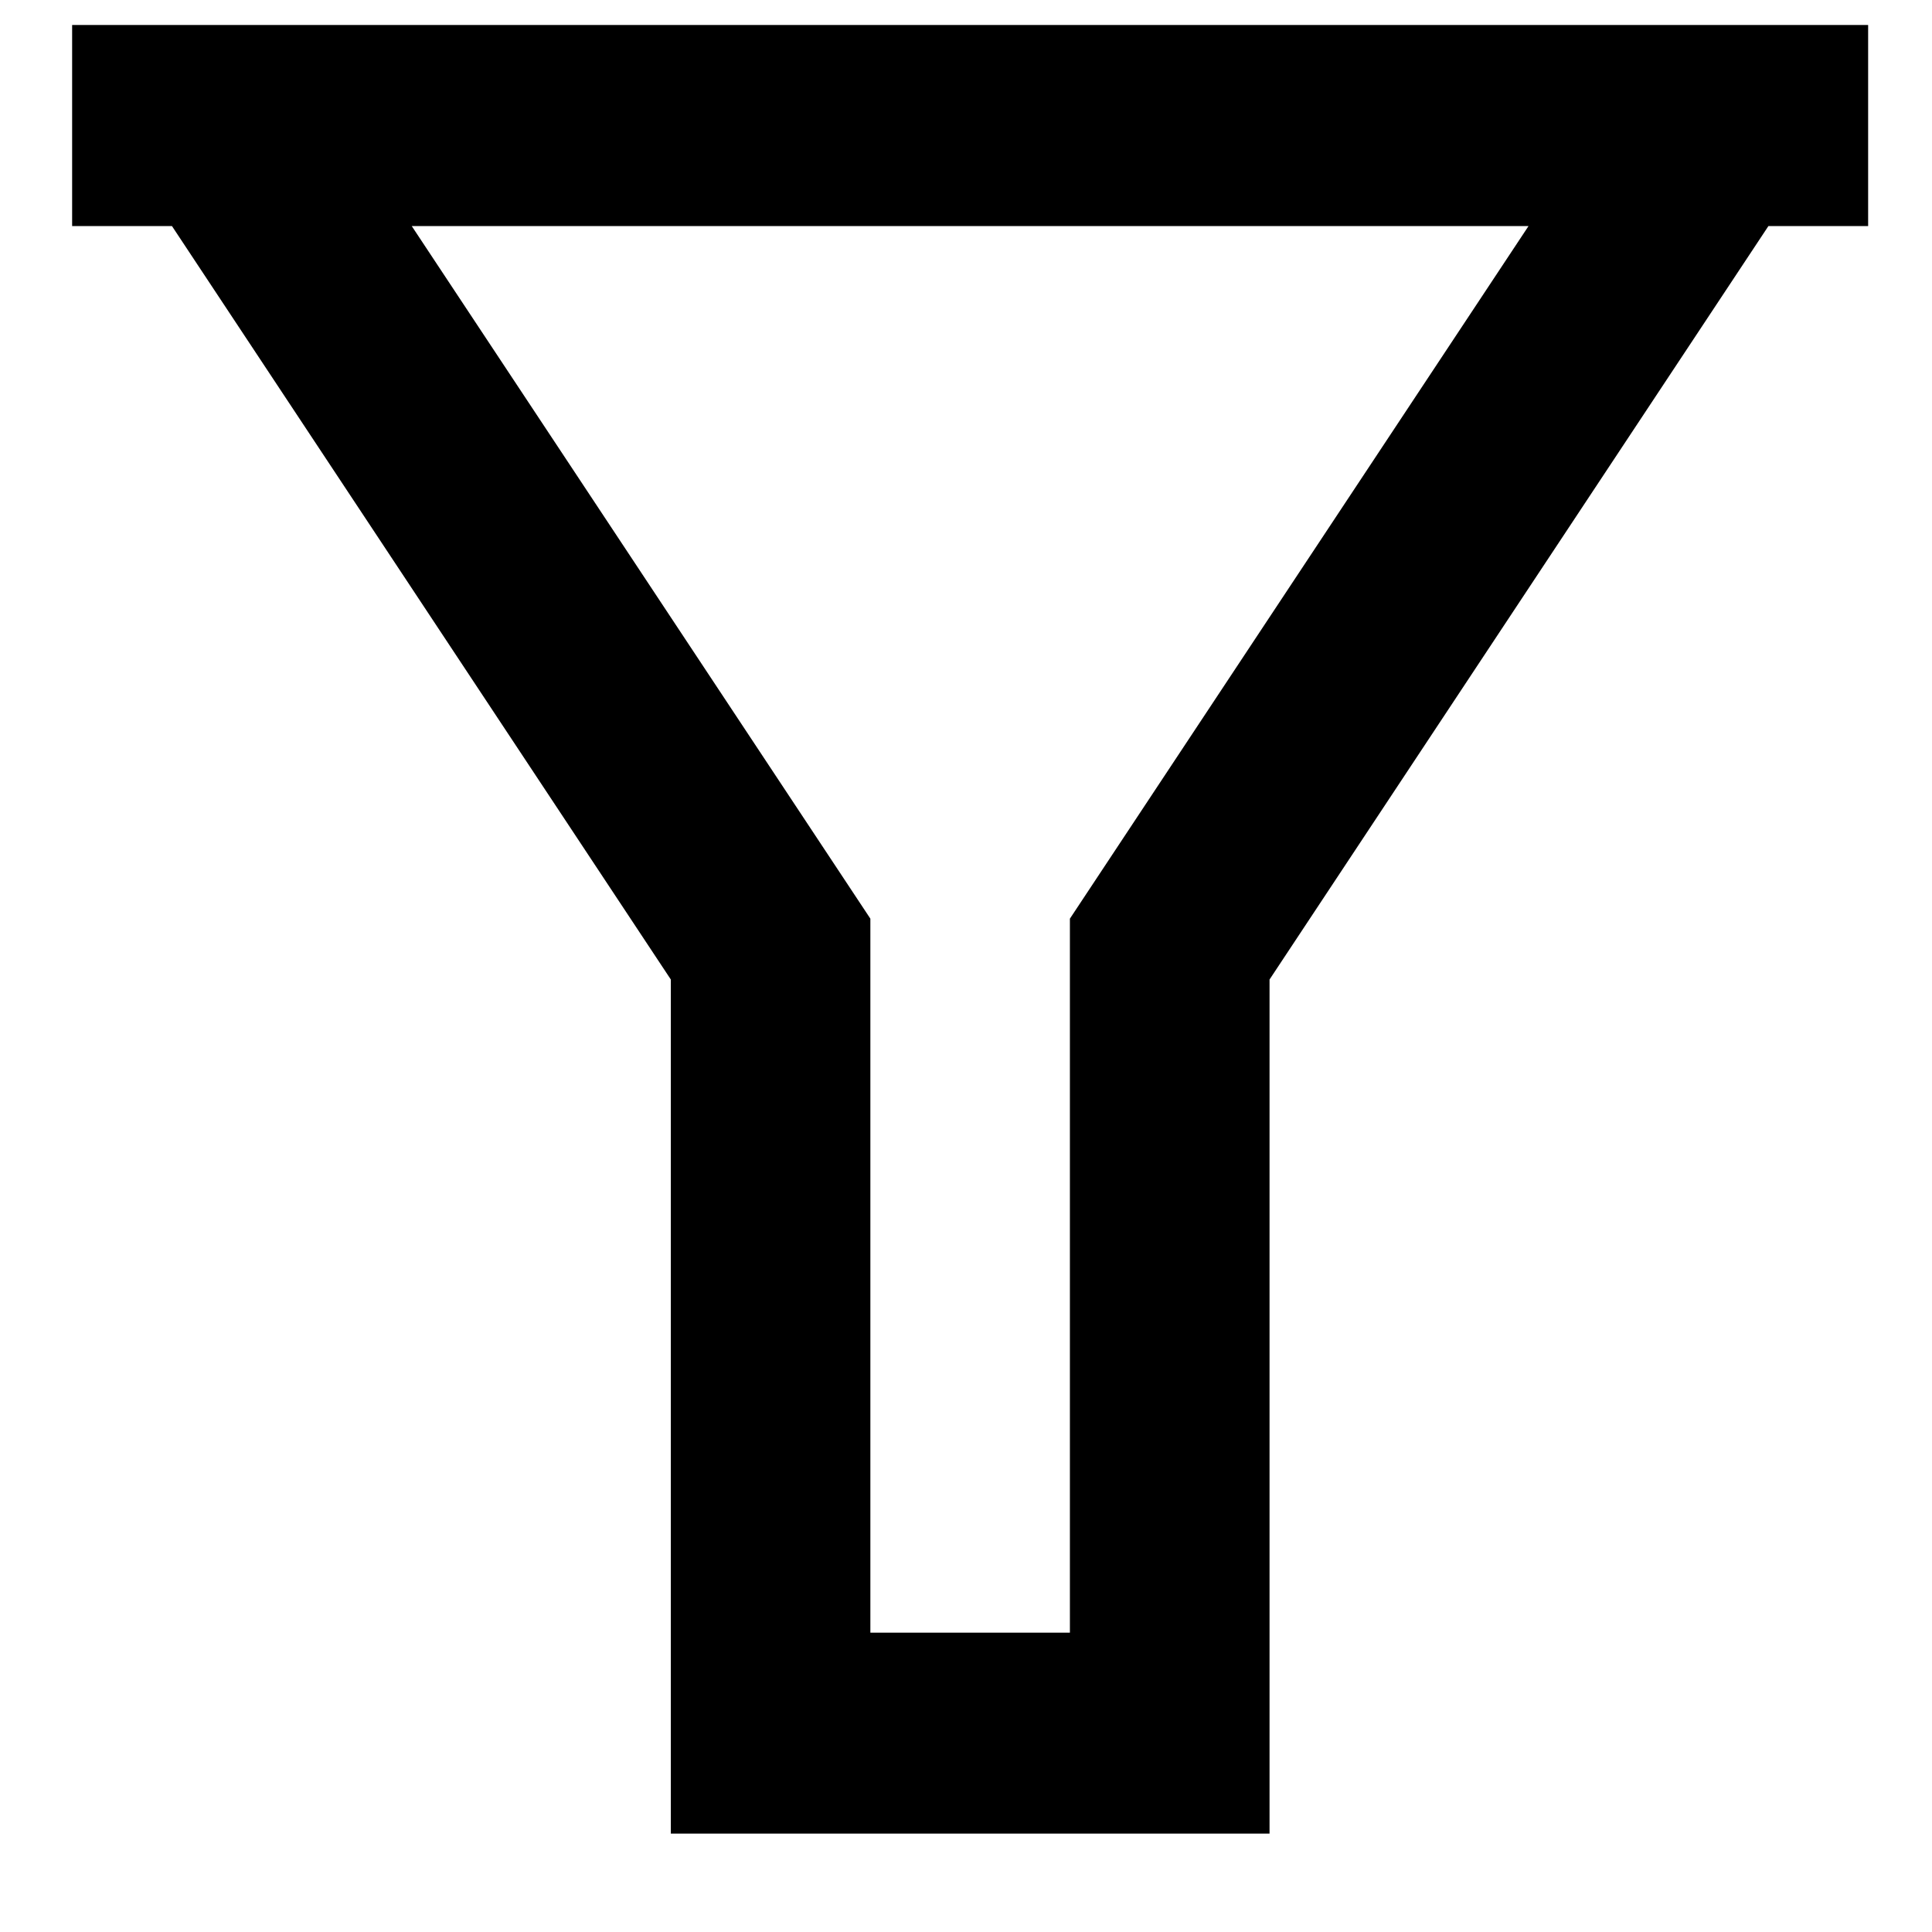 <svg viewBox="0 0 18 18" xmlns="http://www.w3.org/2000/svg">
<path d="M6.25 9.126L1.602 2.106H0.672V0.233H17.405V2.106H16.476L11.828 9.126V17.083H6.25V9.126ZM3.836 2.106L8.109 8.559V15.211H9.968V8.559L14.241 2.106H3.836Z" />
</svg>
